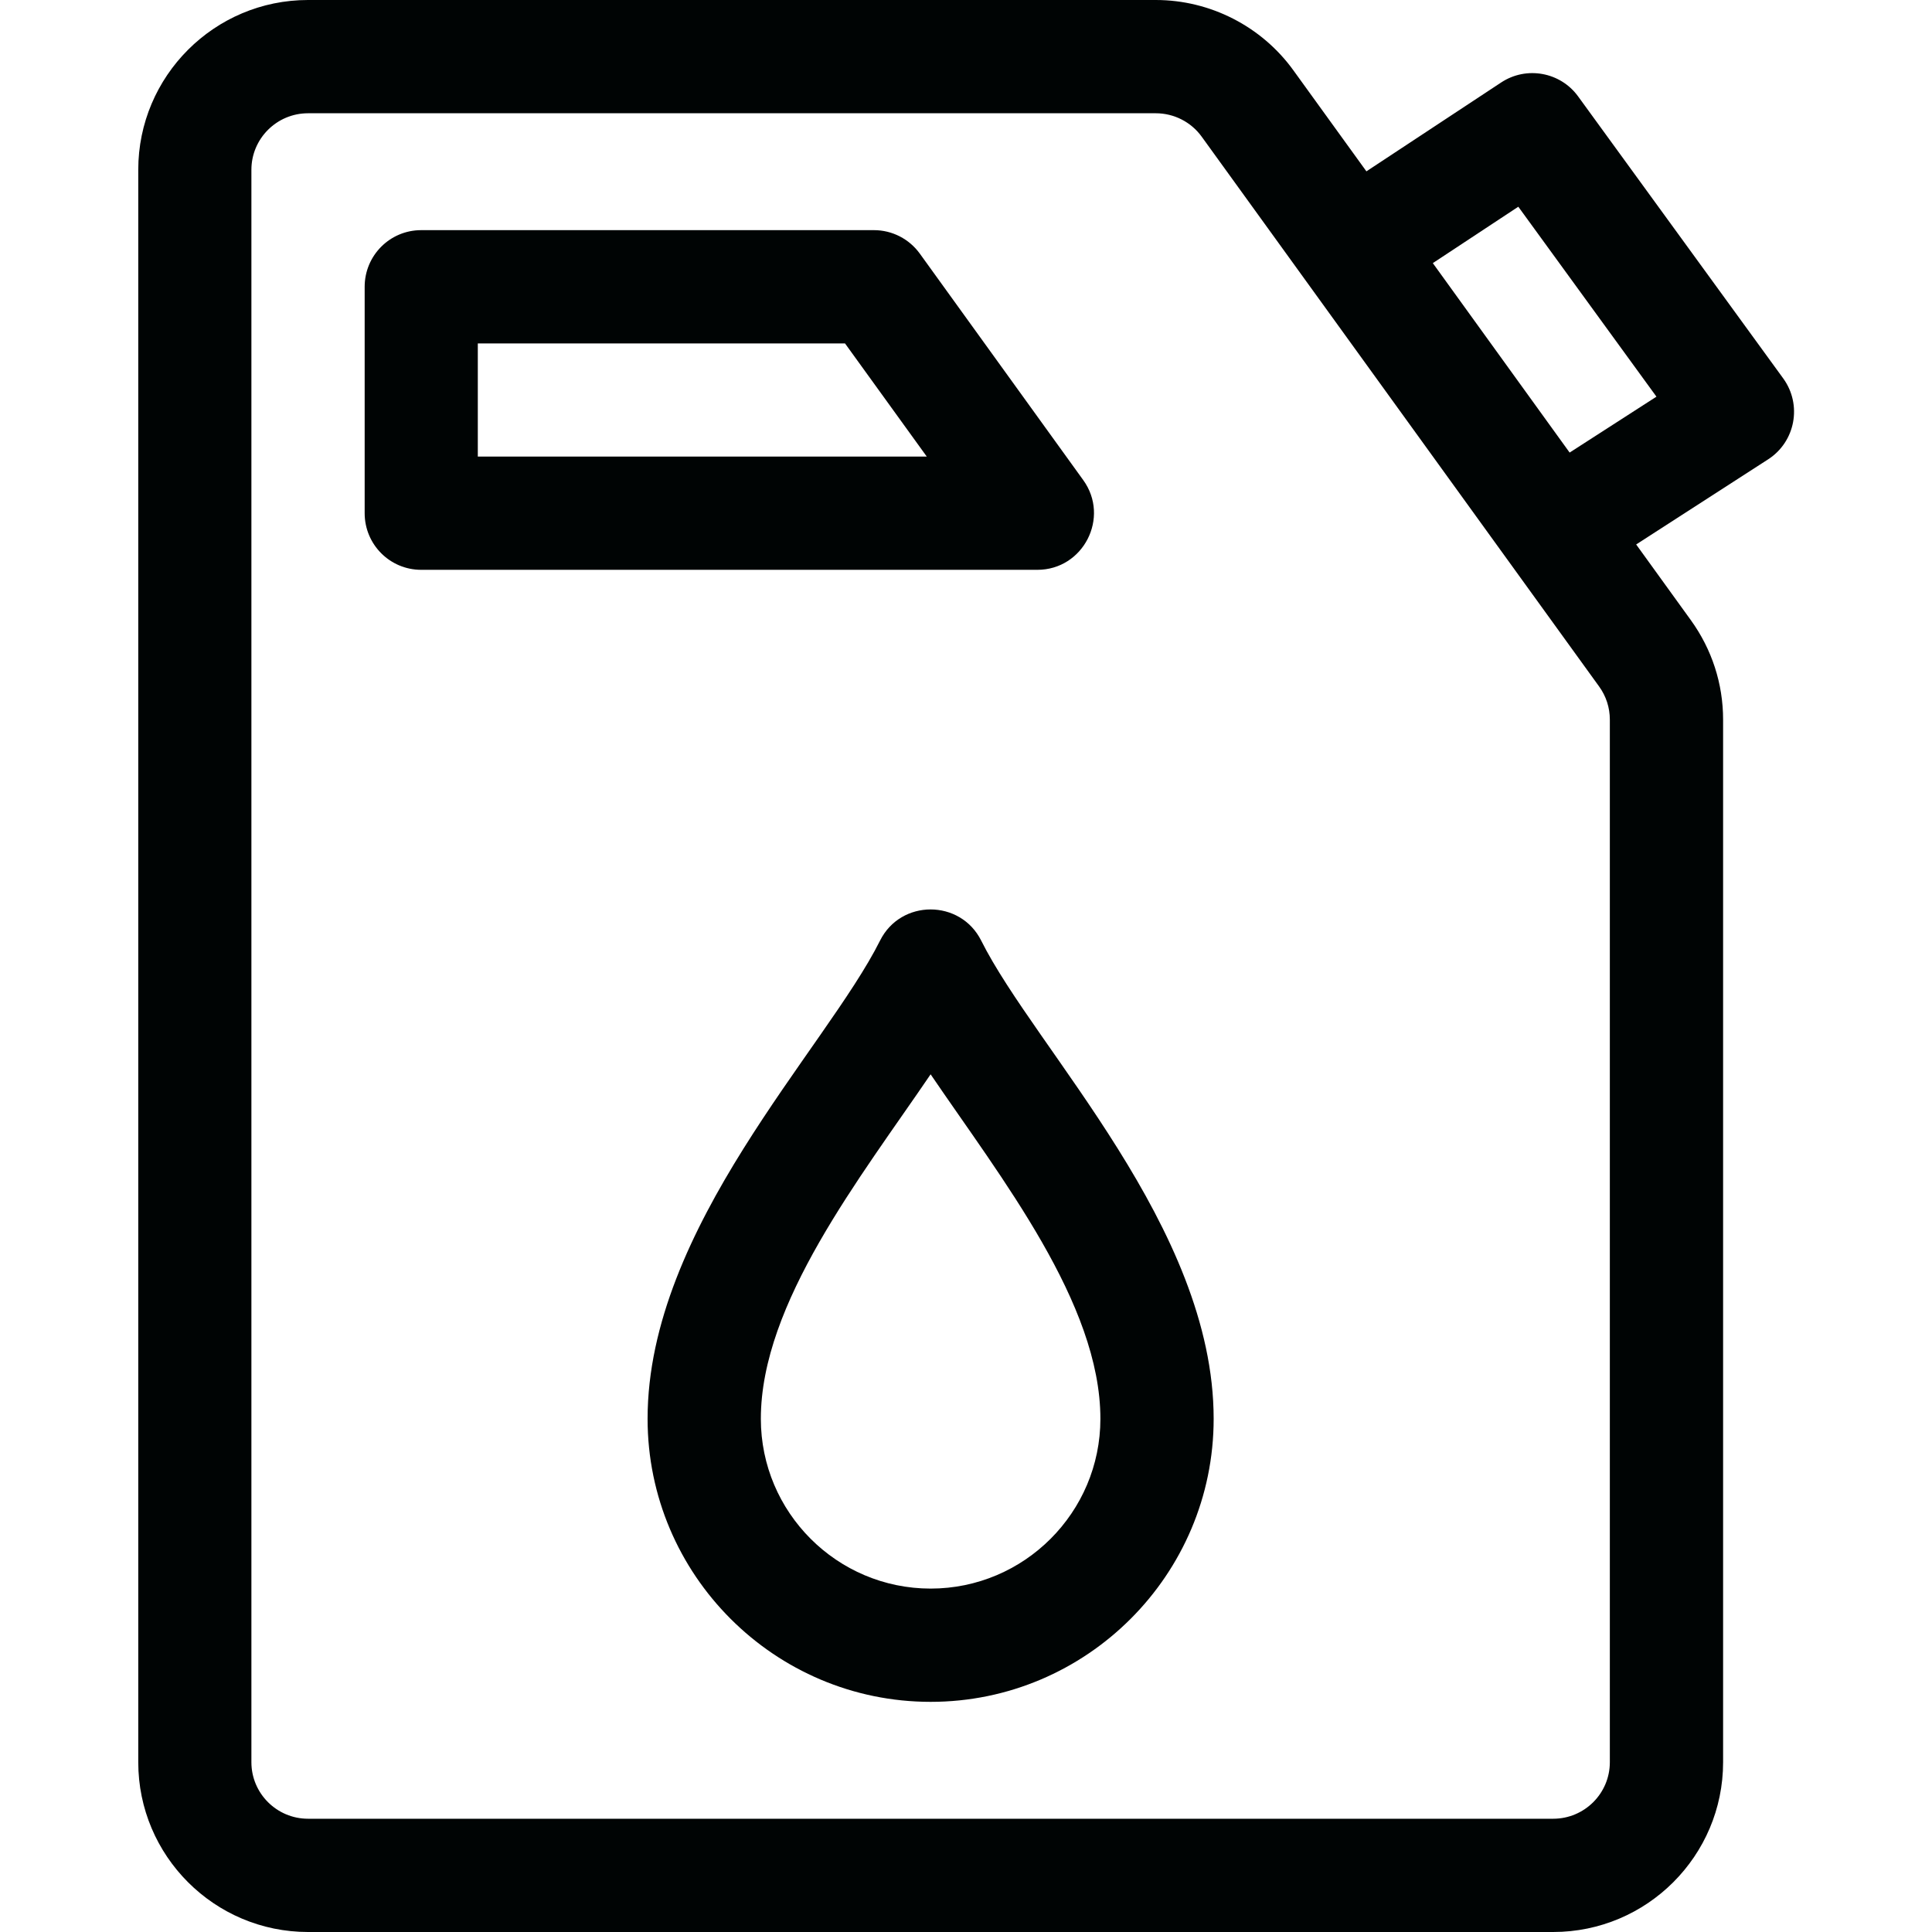 <svg width="16" height="16" viewBox="0 0 16 16" fill="none" xmlns="http://www.w3.org/2000/svg">
<path d="M14.768 3.134L13.069 0.798C12.922 0.596 12.641 0.545 12.432 0.683L11.316 1.419L10.711 0.582C10.448 0.218 10.022 0 9.572 0H2.551C1.775 0 1.145 0.631 1.145 1.406V14.594C1.145 15.369 1.775 16 2.551 16H12.863C13.639 16 14.27 15.369 14.27 14.594V5.96C14.27 5.662 14.177 5.377 14.003 5.136L13.55 4.509L14.643 3.804C14.869 3.658 14.926 3.352 14.768 3.134ZM13.332 14.594C13.332 14.852 13.122 15.062 12.863 15.062H2.551C2.292 15.062 2.082 14.852 2.082 14.594V1.406C2.082 1.148 2.292 0.938 2.551 0.938H9.572C9.722 0.938 9.864 1.01 9.952 1.132L13.243 5.685C13.301 5.765 13.332 5.86 13.332 5.96V14.594ZM12.999 3.748L11.866 2.179L12.574 1.712L13.718 3.285L12.999 3.748Z" fill="#000404"/>
<path d="M8.126 7.79C7.954 7.446 7.46 7.445 7.288 7.79C6.838 8.69 5.363 10.165 5.363 11.75C5.363 13.042 6.415 14.094 7.707 14.094C8.999 14.094 10.051 13.042 10.051 11.75C10.051 10.165 8.576 8.69 8.126 7.79ZM7.707 13.156C6.932 13.156 6.301 12.525 6.301 11.75C6.301 10.793 7.124 9.755 7.707 8.897C8.29 9.755 9.113 10.793 9.113 11.75C9.113 12.525 8.482 13.156 7.707 13.156Z" fill="#000404"/>
<path d="M8.971 3.976L7.618 2.101C7.53 1.979 7.389 1.906 7.238 1.906H3.488C3.229 1.906 3.02 2.116 3.02 2.375V4.25C3.02 4.509 3.229 4.719 3.488 4.719H8.591C8.972 4.719 9.194 4.285 8.971 3.976ZM3.957 3.781V2.844H6.998L7.675 3.781H3.957Z" fill="#000404"/>
</svg>
